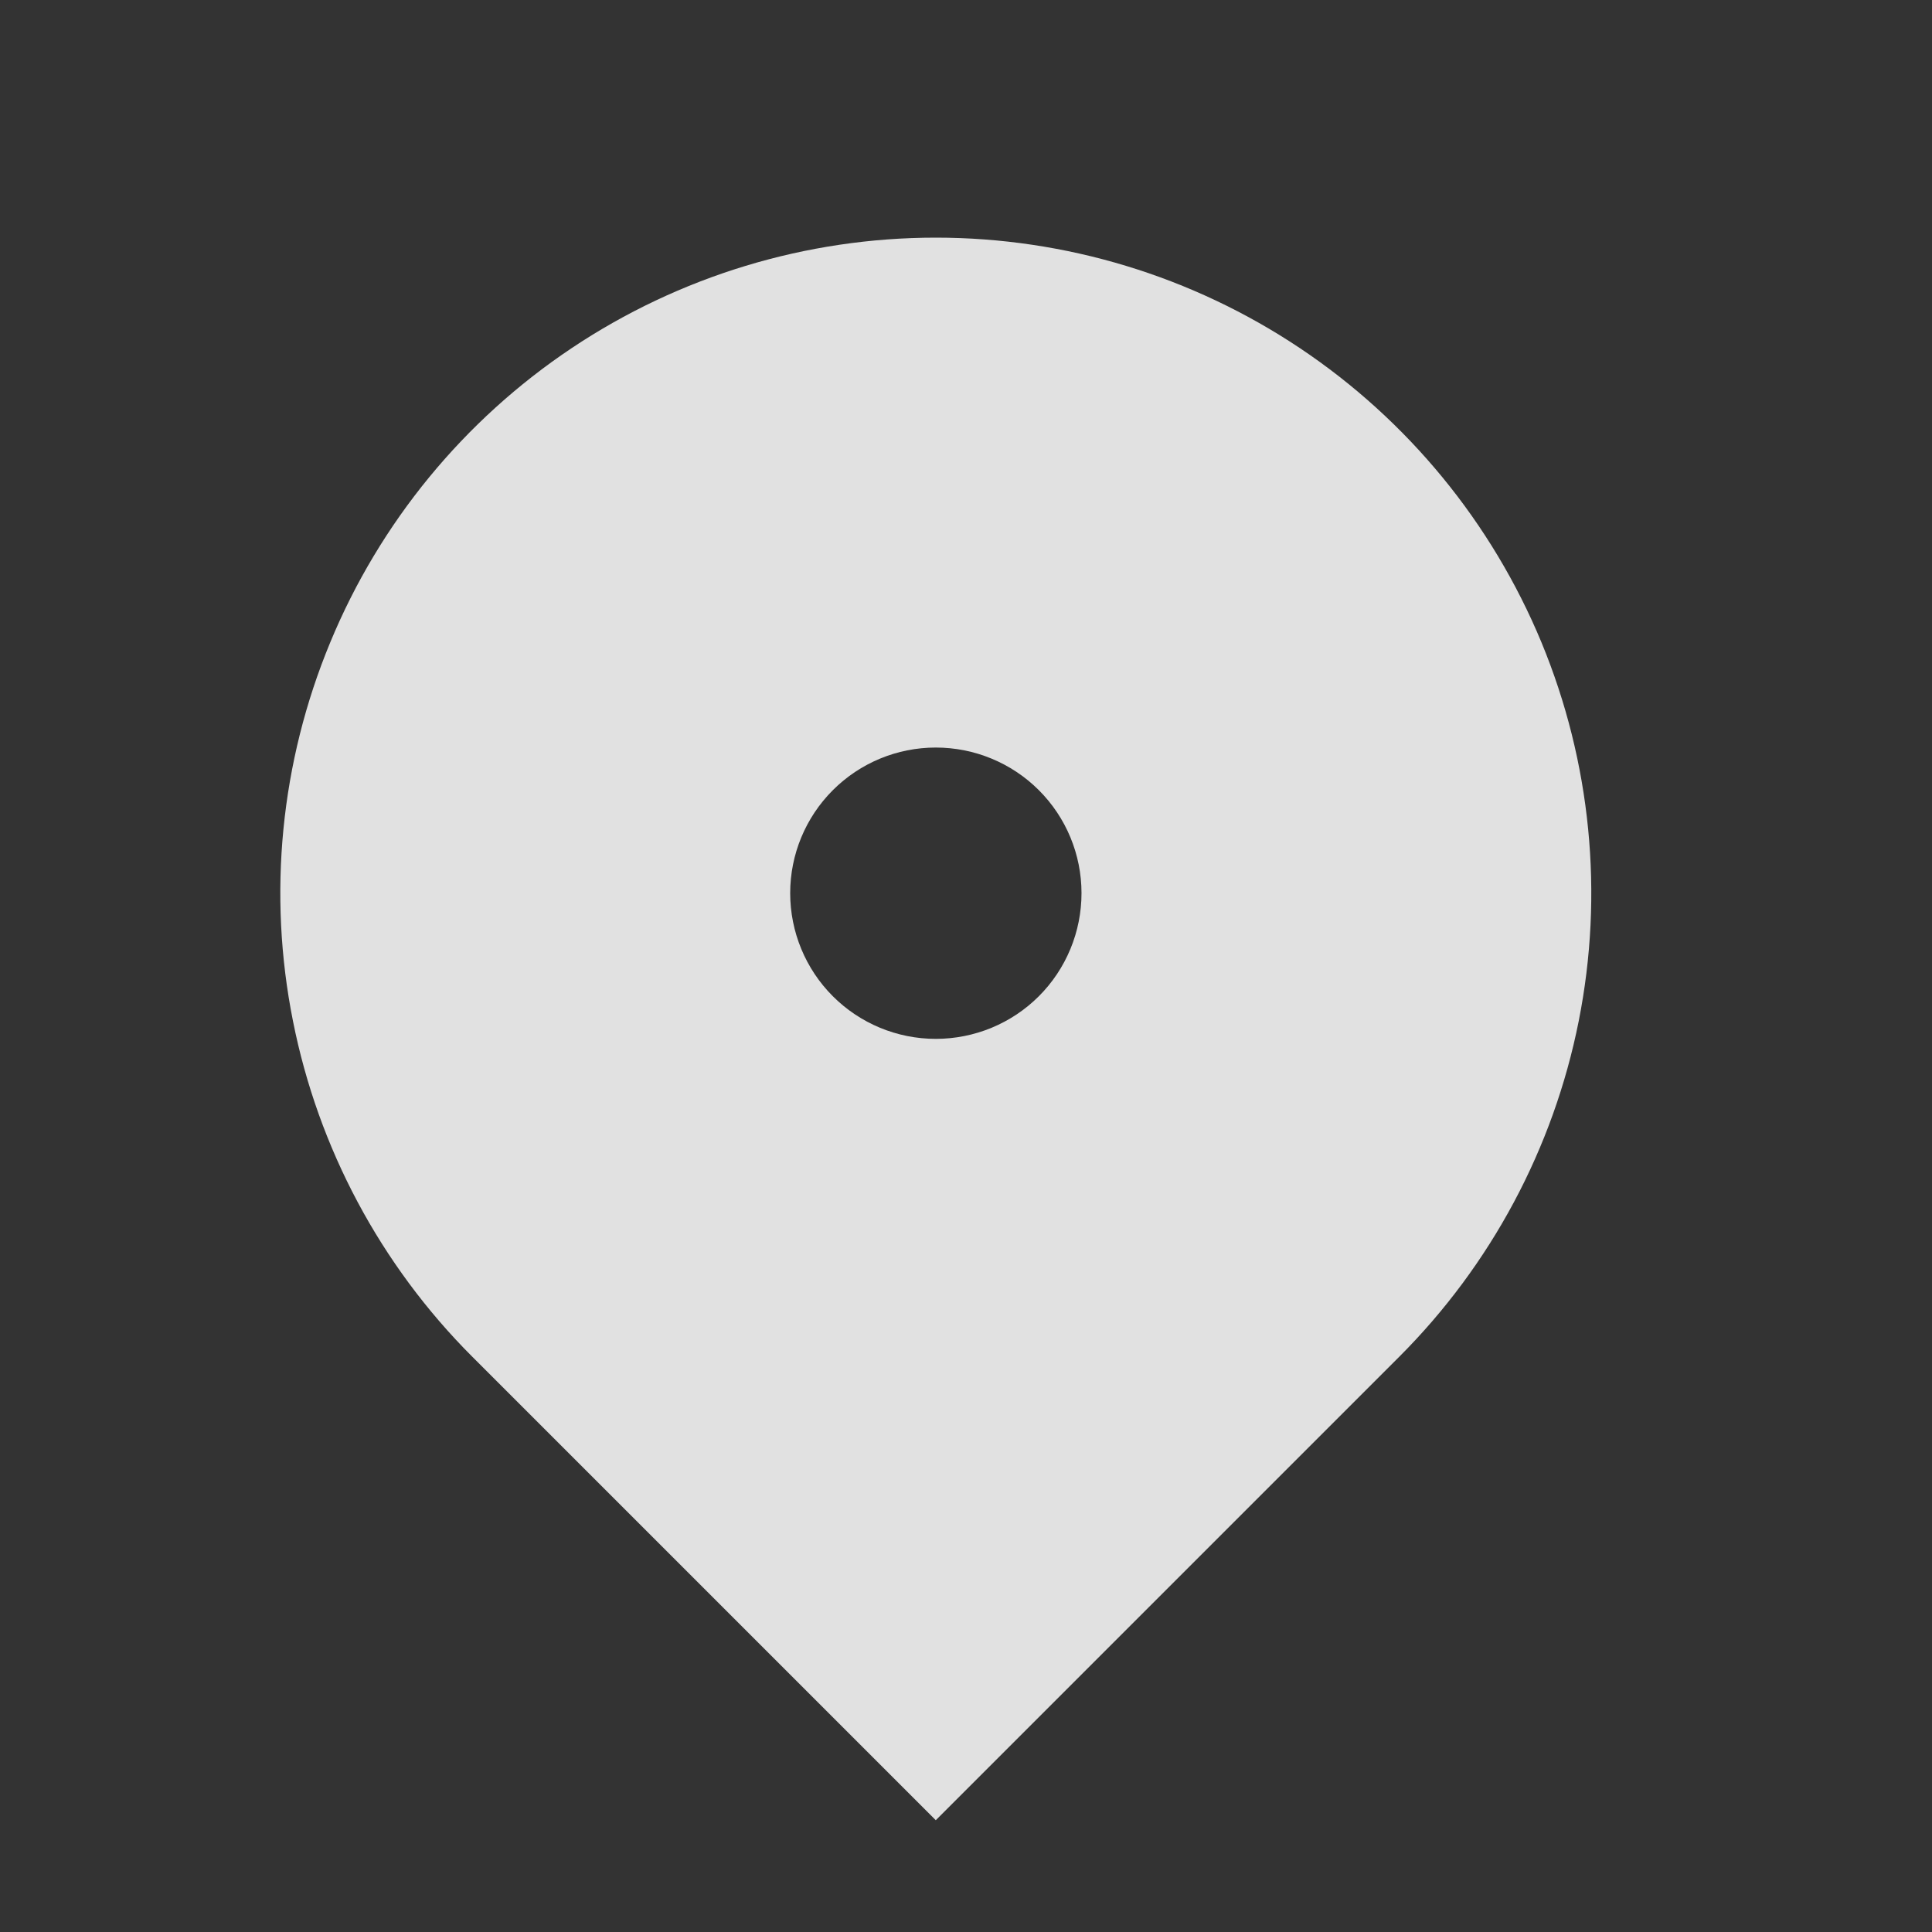 <svg width="14" height="14" viewBox="0 0 14 14" fill="none" xmlns="http://www.w3.org/2000/svg">
<rect x="0" y="0" width="14" height="14" fill="#333333" stroke="none"/>
<g clip-path="url(#clip0_1_206)">
<path d="M10.14 9.831L6.781 13.19L3.422 9.831C2.758 9.167 2.306 8.32 2.123 7.399C1.939 6.478 2.033 5.523 2.393 4.655C2.752 3.787 3.361 3.045 4.142 2.523C4.923 2.001 5.842 1.722 6.781 1.722C7.721 1.722 8.639 2.001 9.42 2.523C10.201 3.045 10.81 3.787 11.17 4.655C11.529 5.523 11.623 6.478 11.44 7.399C11.257 8.32 10.804 9.167 10.14 9.831ZM6.781 7.528C7.061 7.528 7.33 7.417 7.528 7.219C7.726 7.021 7.837 6.752 7.837 6.472C7.837 6.192 7.726 5.924 7.528 5.726C7.33 5.528 7.061 5.417 6.781 5.417C6.501 5.417 6.233 5.528 6.035 5.726C5.837 5.924 5.726 6.192 5.726 6.472C5.726 6.752 5.837 7.021 6.035 7.219C6.233 7.417 6.501 7.528 6.781 7.528Z" fill="white" fill-opacity="0.85"/>
</g>
<defs>
<clipPath id="clip0_1_206">
<rect width="12.667" height="12.667" fill="white" transform="translate(0.447 0.667)"/>
</clipPath>
</defs>
</svg>
